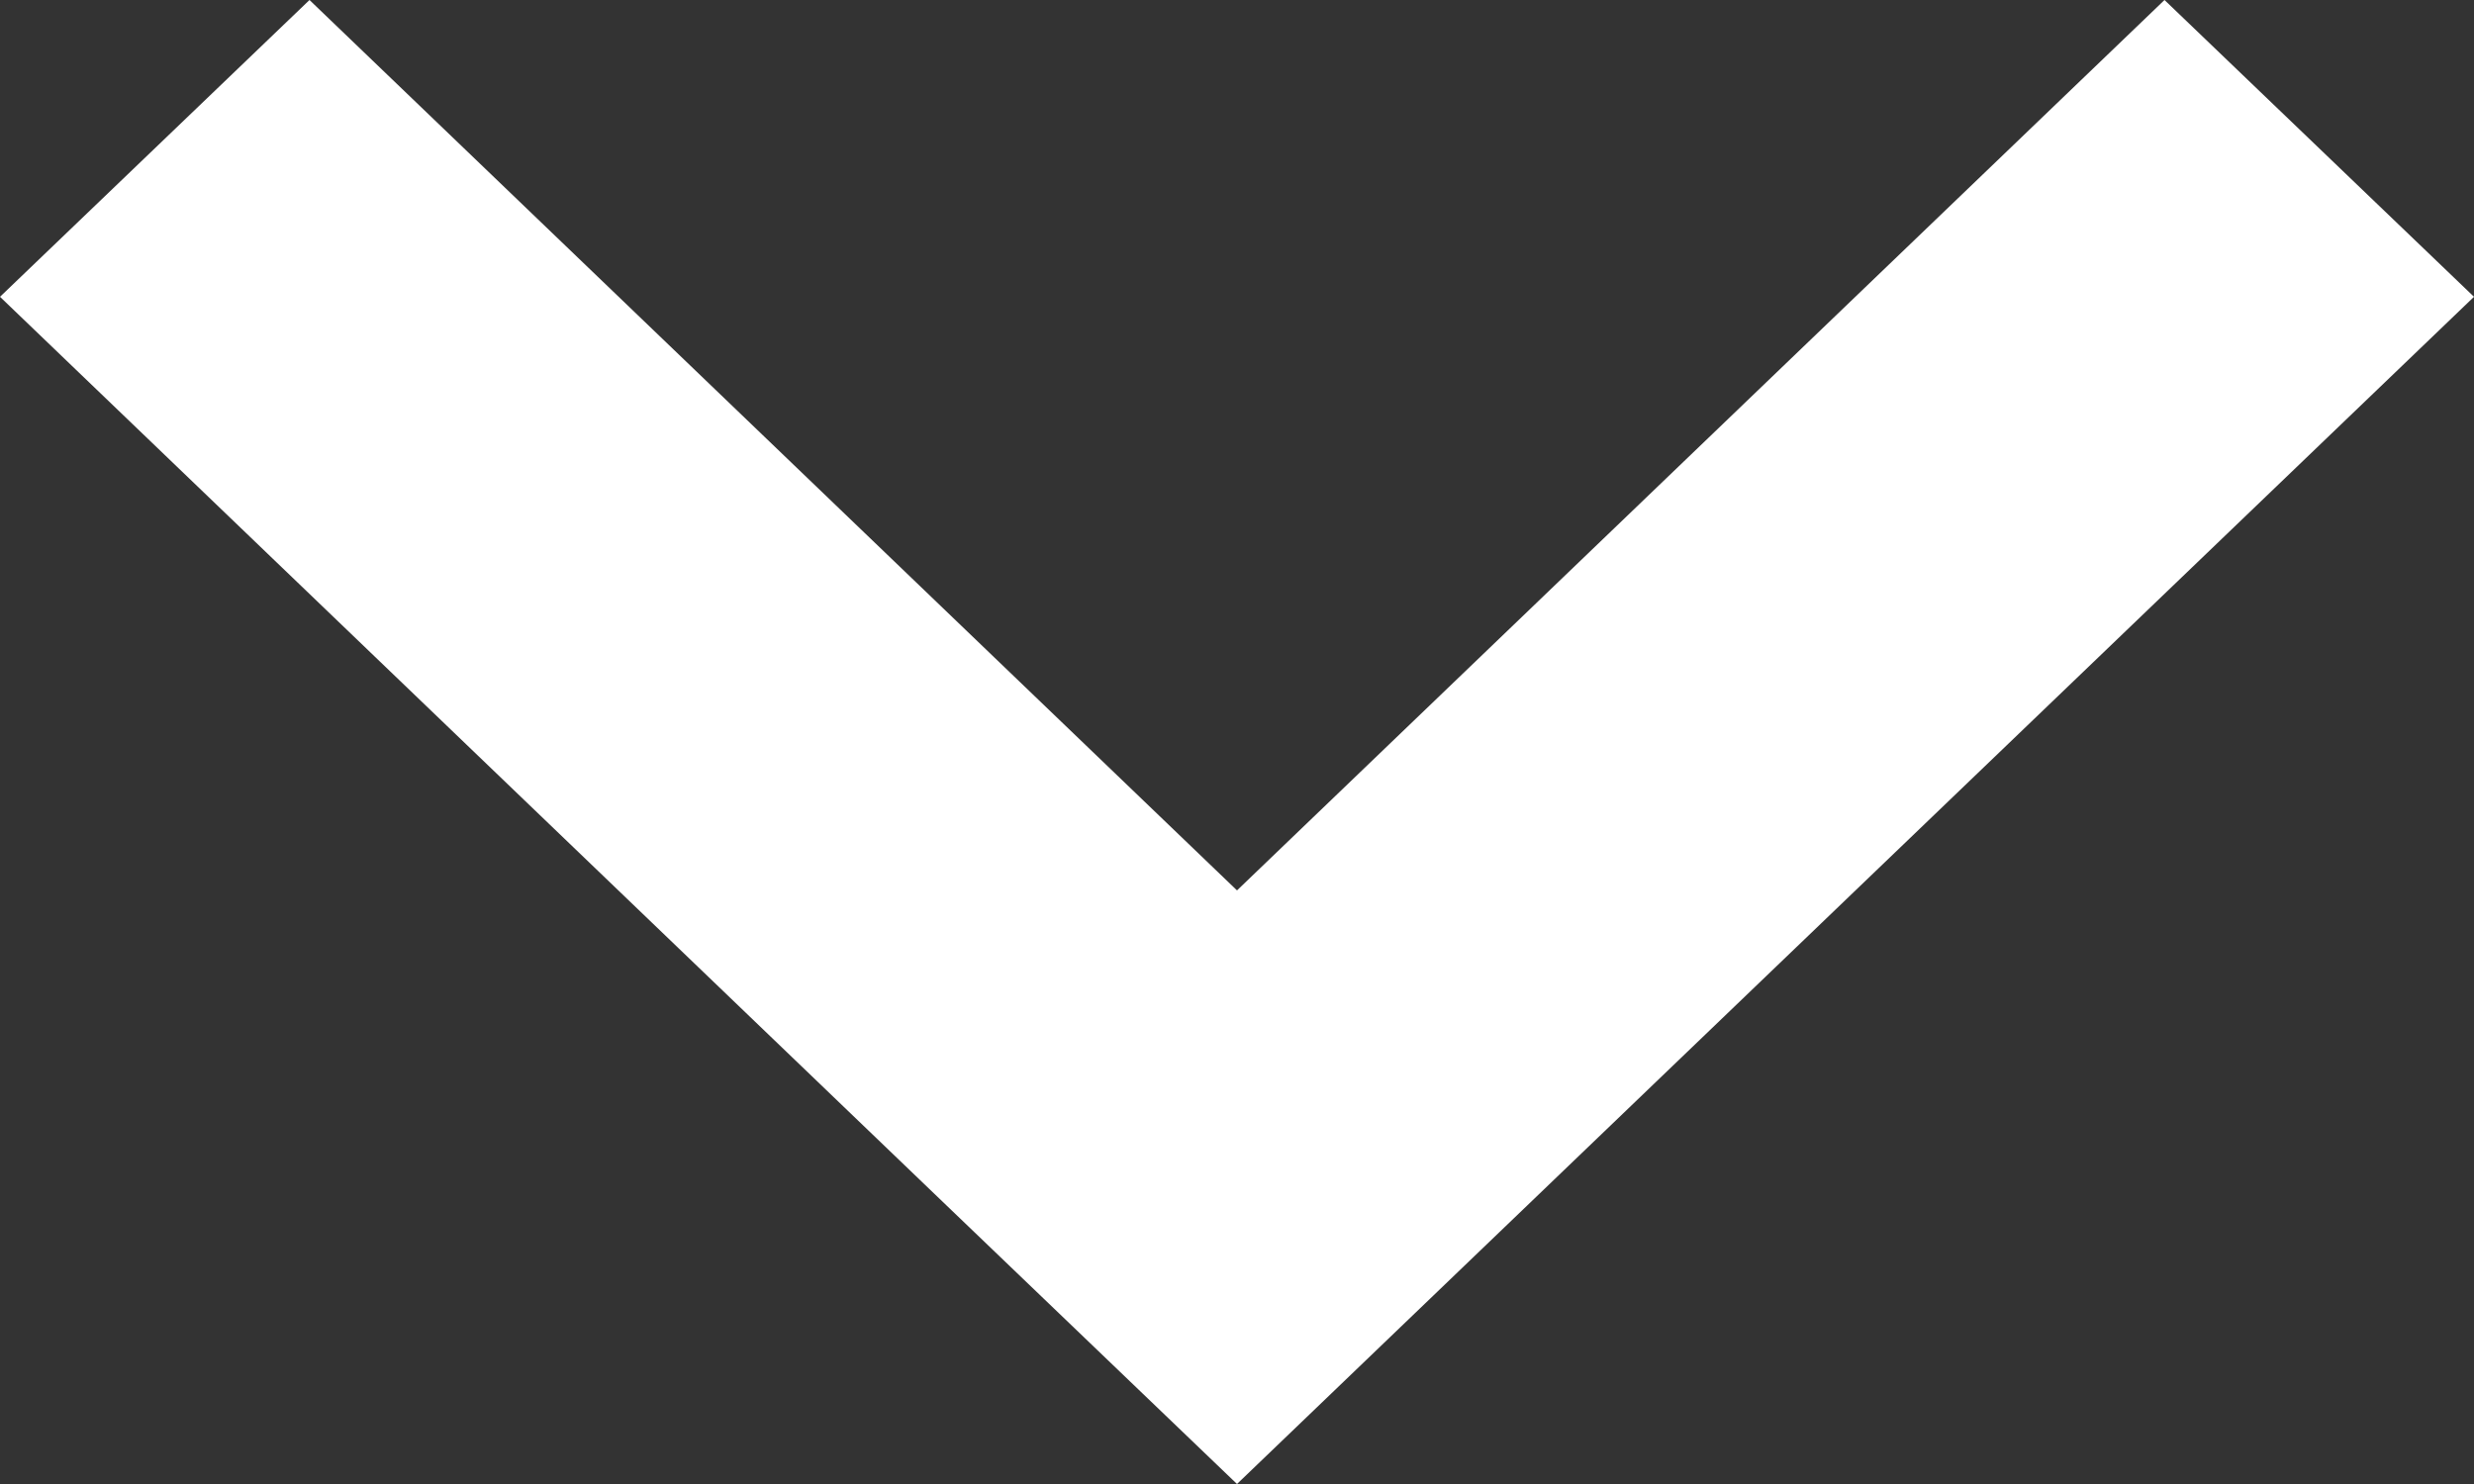 <?xml version="1.0" encoding="UTF-8"?>
<svg width="10px" height="6px" viewBox="0 0 10 6" version="1.1" xmlns="http://www.w3.org/2000/svg" xmlns:xlink="http://www.w3.org/1999/xlink">
    <rect x="0" y="0" width="10" height="6" fill="#333333" stroke="none"/>
    <!-- Generator: Sketch 59 (86127) - https://sketch.com -->
    <title>Path</title>
    <desc>Created with Sketch.</desc>
    <g id="Page-1" stroke="none" stroke-width="1" fill="none" fill-rule="evenodd">
        <g id="最终" transform="translate(-208, -153)" fill="#fff">
            <g id="Group-2" transform="translate(213, 156) rotate(90) translate(-213, -156) translate(208, 151)">
                <polygon id="Path" points="5.6 5 2 1.251 3.2 0 8 5 6.8 6.251 3.2 10 2 8.749"></polygon>
            </g>
        </g>
    </g>
</svg>